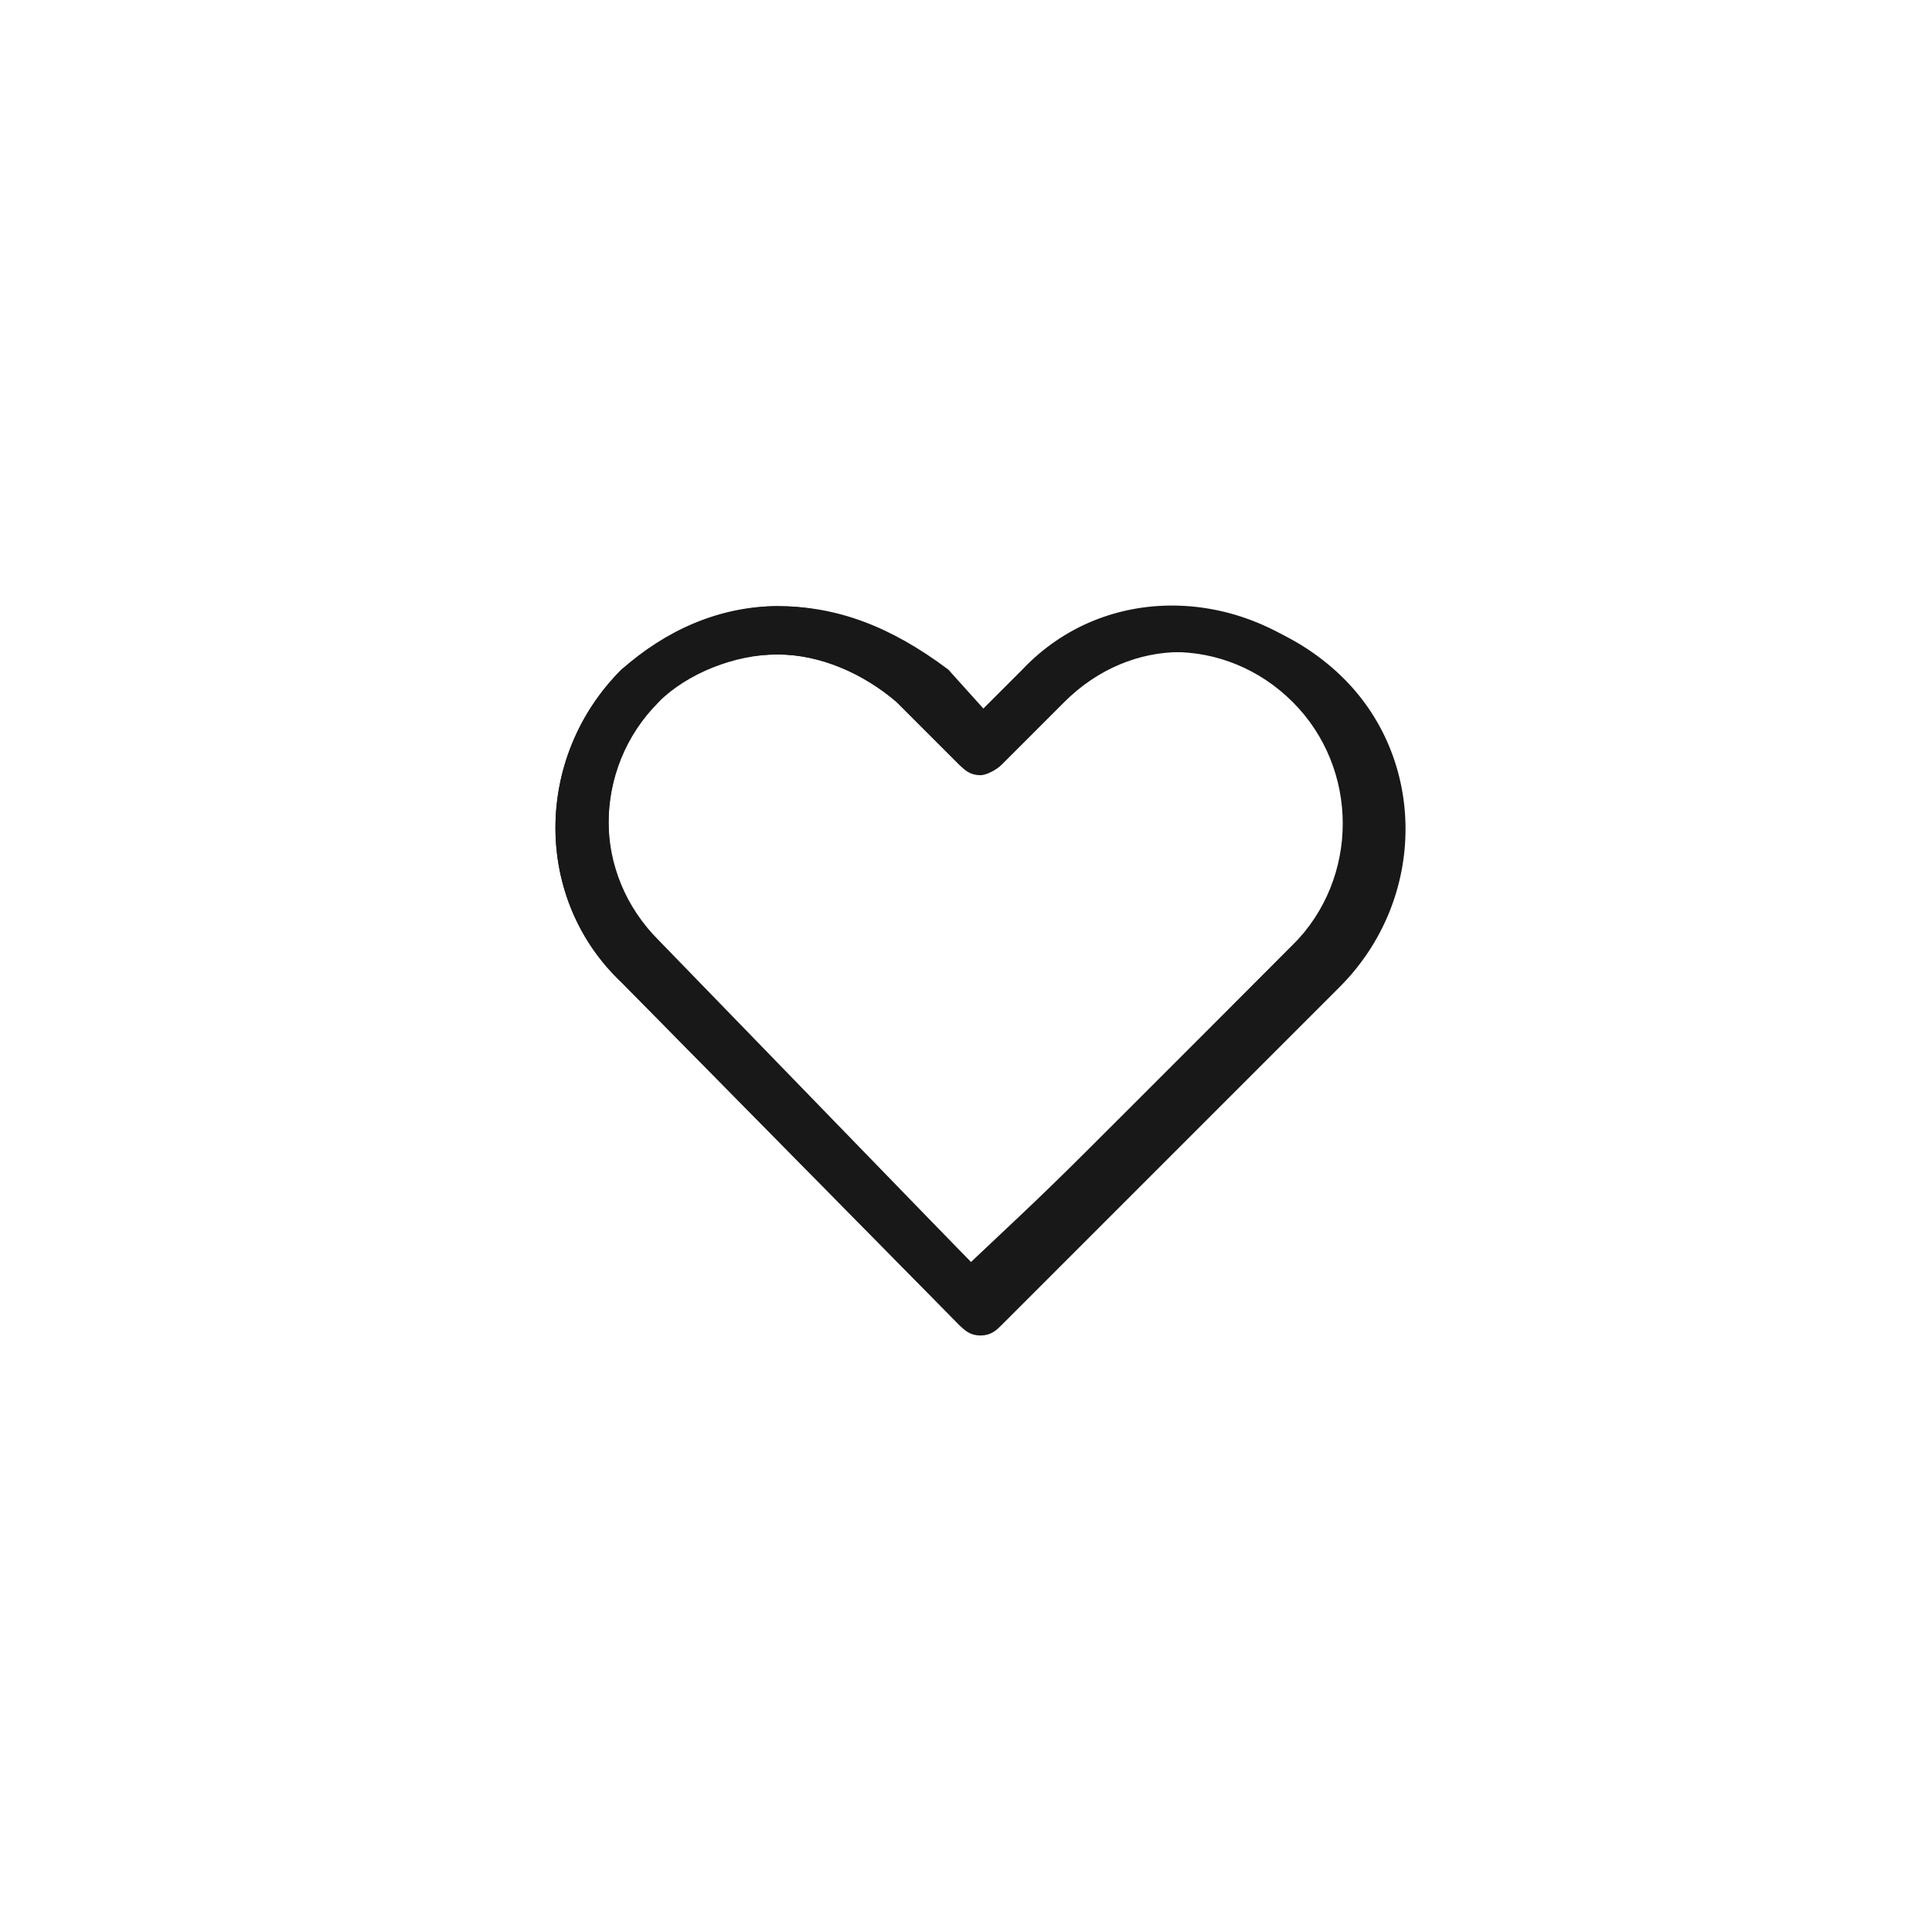 <?xml version="1.0" encoding="utf-8"?>
<!-- Generator: Adobe Illustrator 21.0.2, SVG Export Plug-In . SVG Version: 6.00 Build 0)  -->
<svg version="1.1" id="Layer_1" xmlns="http://www.w3.org/2000/svg" xmlns:xlink="http://www.w3.org/1999/xlink" x="0px" y="0px"
	 viewBox="0 0 40 40" style="enable-background:new 0 0 40 40;" xml:space="preserve">
<style type="text/css">
	.st0{fill:#181818;stroke:#181818;stroke-width:0.1;stroke-miterlimit:10;}
	.st1{fill:#181818;stroke:#181818;stroke-width:0.1;stroke-linecap:round;stroke-linejoin:round;}
</style>
<title>icon_favourite</title>
<desc>Created with Sketch.</desc>
<g id="Page-1">
	<g id="RR:-Главная-страница" transform="translate(-1245, -11)">
		<g id="subheader">
			<g id="icon_favourite" transform="translate(1235, 0)">
				<g id="Shape">
					<g>
						<path id="path-1" class="st0" d="M26.1,23.6c-1.1,0-2.2,0.5-3.2,1.3c-1.8,1.8-1.8,4.7,0,6.4l7,7.1c0.1,0.1,0.2,0.1,0.3,0.1
							c0.1,0,0.3-0.1,0.3-0.1c2.3-2.3,4.7-4.7,7-7.1c1.8-1.8,1.8-4.7,0-6.4s-4.6-1.8-6.3,0l-0.9,0.9l-0.9-1
							C28.3,24,27.2,23.6,26.1,23.6L26.1,23.6z M26.1,24.5c0.9,0,1.8,0.4,2.5,1l1.3,1.3c0.1,0.1,0.2,0.1,0.3,0.1s0.3-0.1,0.3-0.1
							l1.3-1.3c1.4-1.4,3.6-1.4,5,0c1.4,1.4,1.4,3.7,0,5.1c-2.2,2.2-4.4,4.5-6.6,6.7l-6.6-6.7c-1.4-1.4-1.4-3.7,0-5.1
							C24.2,24.8,25.2,24.5,26.1,24.5L26.1,24.5z"/>
					</g>
					<path class="st1" d="M26.1,23.6c-1.2,0-2.3,0.5-3.2,1.3c-1.8,1.8-1.8,4.7,0,6.4l7,7.1c0.1,0.1,0.2,0.2,0.4,0.2
						c0.2,0,0.3-0.1,0.4-0.2c0.9-0.9,1.8-1.8,3.5-3.5l0,0c1.8-1.8,2.5-2.5,3.5-3.5c1.8-1.8,1.8-4.7,0-6.4s-4.7-1.8-6.3,0l-0.9,0.9
						l-0.9-1C28.4,24,27.3,23.6,26.1,23.6L26.1,23.6z M26.1,24.5c0.9,0,1.8,0.4,2.5,1l1.3,1.3c0.1,0.1,0.2,0.2,0.4,0.2
						c0.1,0,0.3-0.1,0.4-0.2l1.3-1.3c1.4-1.4,3.5-1.4,4.9,0c1.4,1.4,1.4,3.6,0,5c-1.6,1.6-1.6,1.6-3.2,3.2c-0.1,0.1-0.1,0.1-0.2,0.2
						c-1.7,1.7-1.7,1.7-3.4,3.3l-6.5-6.7c-1.4-1.4-1.4-3.6,0-5C24.2,24.9,25.2,24.5,26.1,24.5L26.1,24.5z"/>
				</g>
			</g>
		</g>
	</g>
</g>
</svg>
